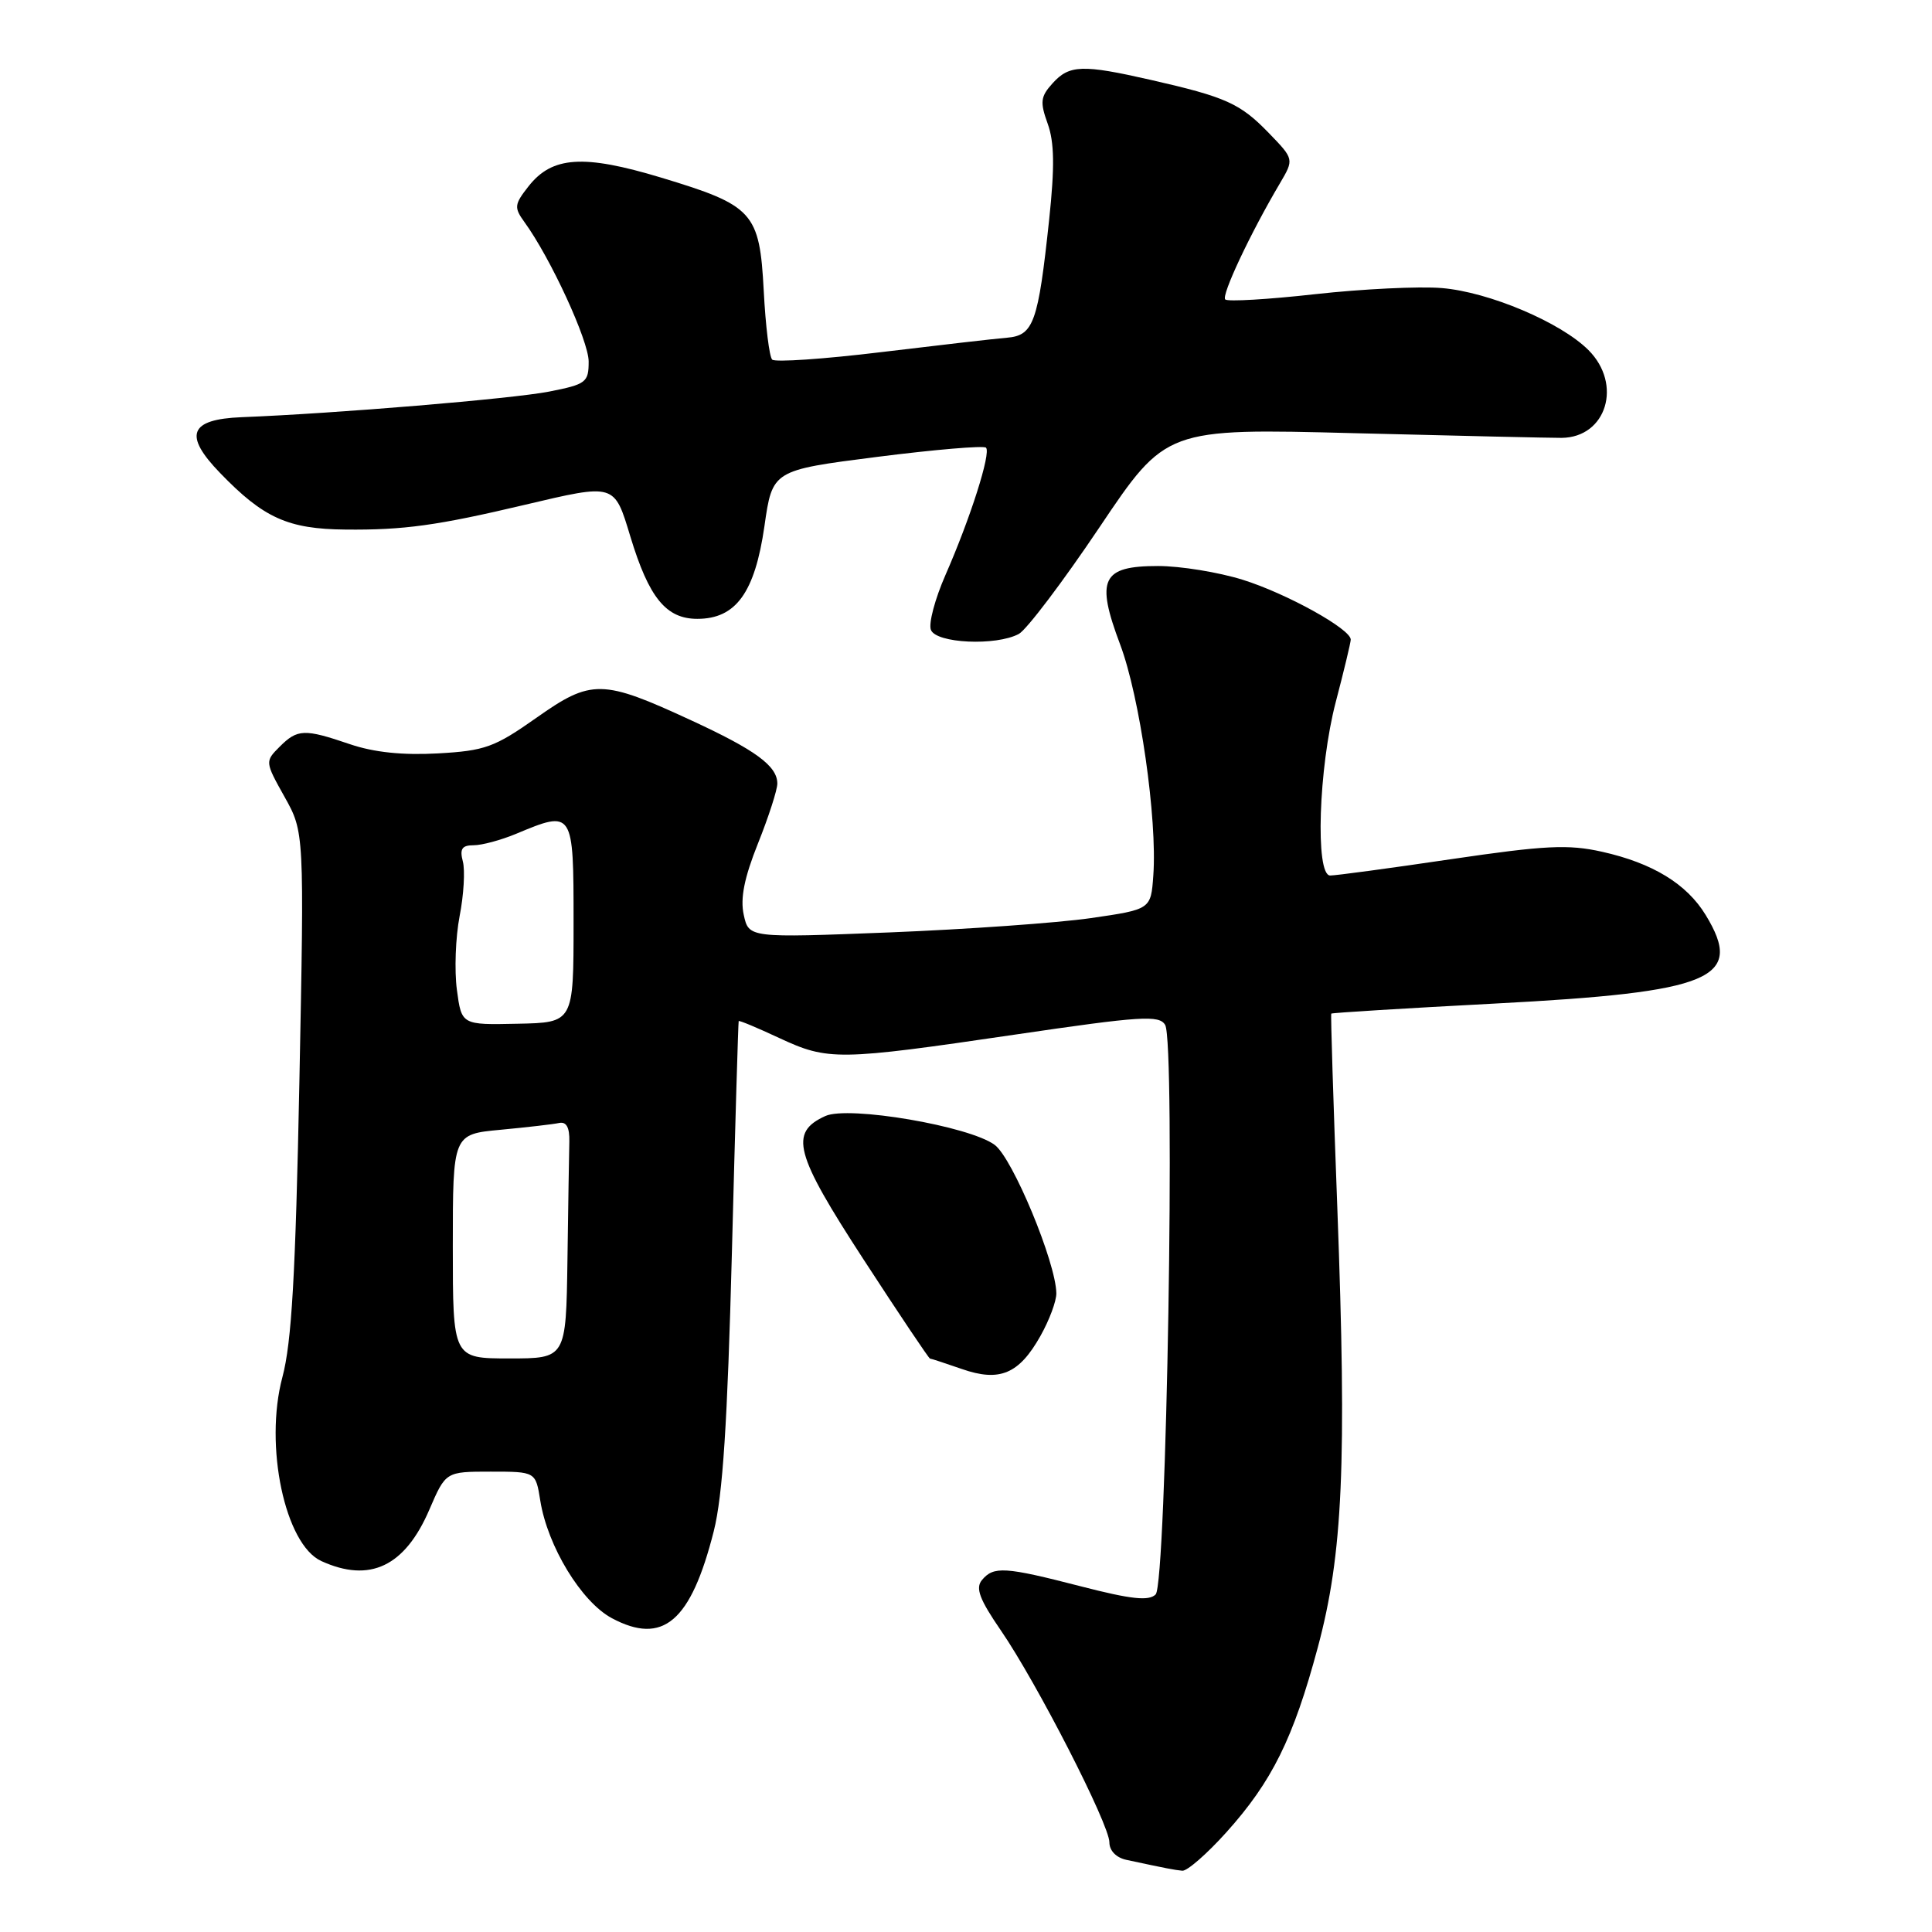 <?xml version="1.0" encoding="UTF-8" standalone="no"?>
<!DOCTYPE svg PUBLIC "-//W3C//DTD SVG 1.1//EN" "http://www.w3.org/Graphics/SVG/1.1/DTD/svg11.dtd" >
<svg xmlns="http://www.w3.org/2000/svg" xmlns:xlink="http://www.w3.org/1999/xlink" version="1.1" viewBox="0 0 256 256">
 <g >
 <path fill="currentColor"
d=" M 162.49 242.80 C 168.56 236.05 171.37 230.36 174.61 218.31 C 177.94 205.92 178.47 193.98 177.20 160.00 C 176.67 145.97 176.31 134.41 176.40 134.31 C 176.48 134.20 186.22 133.60 198.03 132.98 C 226.97 131.46 231.16 129.70 226.01 121.24 C 223.49 117.11 218.98 114.36 212.27 112.86 C 207.80 111.86 204.75 112.01 192.25 113.85 C 184.14 115.05 176.94 116.02 176.25 116.01 C 174.25 115.99 174.72 101.70 177.00 93.00 C 178.08 88.88 178.97 85.17 178.98 84.76 C 179.02 83.37 170.49 78.64 164.66 76.82 C 161.45 75.82 156.40 75.00 153.45 75.00 C 145.99 75.00 145.16 76.72 148.43 85.41 C 151.03 92.32 153.36 108.53 152.82 116.00 C 152.50 120.50 152.50 120.50 144.50 121.66 C 140.10 122.29 128.11 123.14 117.86 123.55 C 99.22 124.28 99.22 124.28 98.55 121.22 C 98.07 119.04 98.62 116.30 100.44 111.75 C 101.85 108.23 103.00 104.66 103.00 103.83 C 103.00 101.50 100.13 99.39 91.59 95.45 C 79.79 89.99 78.36 89.97 71.08 95.11 C 65.53 99.02 64.27 99.48 58.02 99.83 C 53.36 100.09 49.55 99.69 46.37 98.61 C 40.33 96.55 39.42 96.58 37.05 98.95 C 35.11 100.89 35.11 100.95 37.70 105.58 C 40.32 110.26 40.32 110.26 39.67 143.38 C 39.16 168.94 38.65 177.87 37.42 182.48 C 34.99 191.57 37.76 204.66 42.58 206.85 C 49.00 209.78 53.65 207.57 56.89 200.04 C 59.06 195.00 59.06 195.00 65.02 195.00 C 70.98 195.00 70.98 195.00 71.59 198.84 C 72.56 204.90 77.03 212.24 81.06 214.41 C 87.85 218.04 91.54 214.89 94.58 202.88 C 95.77 198.16 96.39 188.55 96.98 166.00 C 97.41 149.22 97.82 135.41 97.88 135.30 C 97.95 135.18 100.36 136.19 103.25 137.54 C 109.74 140.56 111.03 140.54 134.50 137.09 C 151.22 134.63 153.61 134.48 154.39 135.81 C 155.77 138.15 154.57 209.83 153.13 211.27 C 152.23 212.17 149.90 211.92 143.23 210.20 C 133.14 207.60 131.66 207.50 130.11 209.37 C 129.23 210.43 129.79 211.92 132.62 216.04 C 137.37 222.95 147.00 241.75 147.00 244.12 C 147.00 245.22 147.90 246.15 149.25 246.44 C 154.76 247.62 155.57 247.77 156.66 247.88 C 157.29 247.95 159.92 245.66 162.49 242.80 Z  M 137.87 177.01 C 139.04 174.93 139.99 172.39 139.97 171.36 C 139.91 167.27 134.19 153.49 131.81 151.71 C 128.48 149.22 112.43 146.48 109.36 147.88 C 104.55 150.07 105.28 152.83 114.41 166.86 C 119.11 174.09 123.08 180.01 123.23 180.02 C 123.38 180.02 125.28 180.65 127.45 181.40 C 132.46 183.15 135.03 182.07 137.87 177.01 Z  M 135.00 84.00 C 136.02 83.45 140.83 77.10 145.68 69.88 C 154.50 56.75 154.50 56.75 179.50 57.40 C 193.25 57.75 205.59 58.03 206.92 58.02 C 212.87 57.96 215.02 50.93 210.48 46.39 C 206.80 42.71 197.30 38.69 191.05 38.17 C 188.06 37.92 180.50 38.29 174.26 38.98 C 168.02 39.68 162.66 39.99 162.35 39.68 C 161.81 39.14 165.67 30.93 169.59 24.30 C 171.48 21.09 171.48 21.09 168.11 17.61 C 164.32 13.70 162.46 12.86 152.50 10.59 C 143.42 8.52 141.69 8.58 139.47 11.04 C 137.87 12.80 137.79 13.52 138.82 16.38 C 139.71 18.84 139.76 22.11 139.02 29.09 C 137.56 42.77 136.96 44.45 133.43 44.75 C 131.82 44.88 124.31 45.75 116.75 46.66 C 109.18 47.58 102.69 48.02 102.32 47.65 C 101.94 47.28 101.44 43.18 101.20 38.55 C 100.65 28.12 99.84 27.23 87.59 23.53 C 77.32 20.43 73.16 20.70 70.03 24.69 C 68.15 27.08 68.10 27.50 69.48 29.41 C 72.95 34.18 78.00 45.15 78.00 47.90 C 78.00 50.67 77.67 50.92 72.75 51.89 C 67.86 52.84 44.55 54.79 32.01 55.28 C 25.09 55.56 24.28 57.63 29.16 62.67 C 34.92 68.64 38.16 70.10 45.77 70.17 C 53.49 70.25 57.96 69.63 69.50 66.90 C 81.54 64.06 81.38 64.01 83.53 71.11 C 85.99 79.21 88.26 82.00 92.40 82.00 C 97.51 82.00 100.02 78.53 101.29 69.73 C 102.35 62.31 102.35 62.31 116.23 60.54 C 123.86 59.57 130.35 59.02 130.65 59.32 C 131.34 60.01 128.58 68.67 125.27 76.21 C 123.89 79.36 123.02 82.62 123.35 83.46 C 124.03 85.25 131.98 85.62 135.00 84.00 Z  M 60.00 165.14 C 60.00 150.29 60.00 150.29 66.34 149.70 C 69.83 149.37 73.32 148.97 74.09 148.80 C 75.05 148.60 75.48 149.39 75.44 151.25 C 75.40 152.76 75.29 159.85 75.19 167.00 C 75.00 180.00 75.00 180.00 67.50 180.00 C 60.00 180.00 60.00 180.00 60.00 165.14 Z  M 60.54 131.15 C 60.20 128.59 60.36 124.21 60.90 121.40 C 61.45 118.60 61.64 115.33 61.33 114.15 C 60.89 112.48 61.21 112.00 62.76 112.00 C 63.86 112.00 66.37 111.32 68.35 110.50 C 75.98 107.31 76.00 107.35 76.00 122.25 C 76.00 135.50 76.00 135.50 68.58 135.65 C 61.16 135.81 61.16 135.81 60.54 131.15 Z "/>
</g>
</svg>